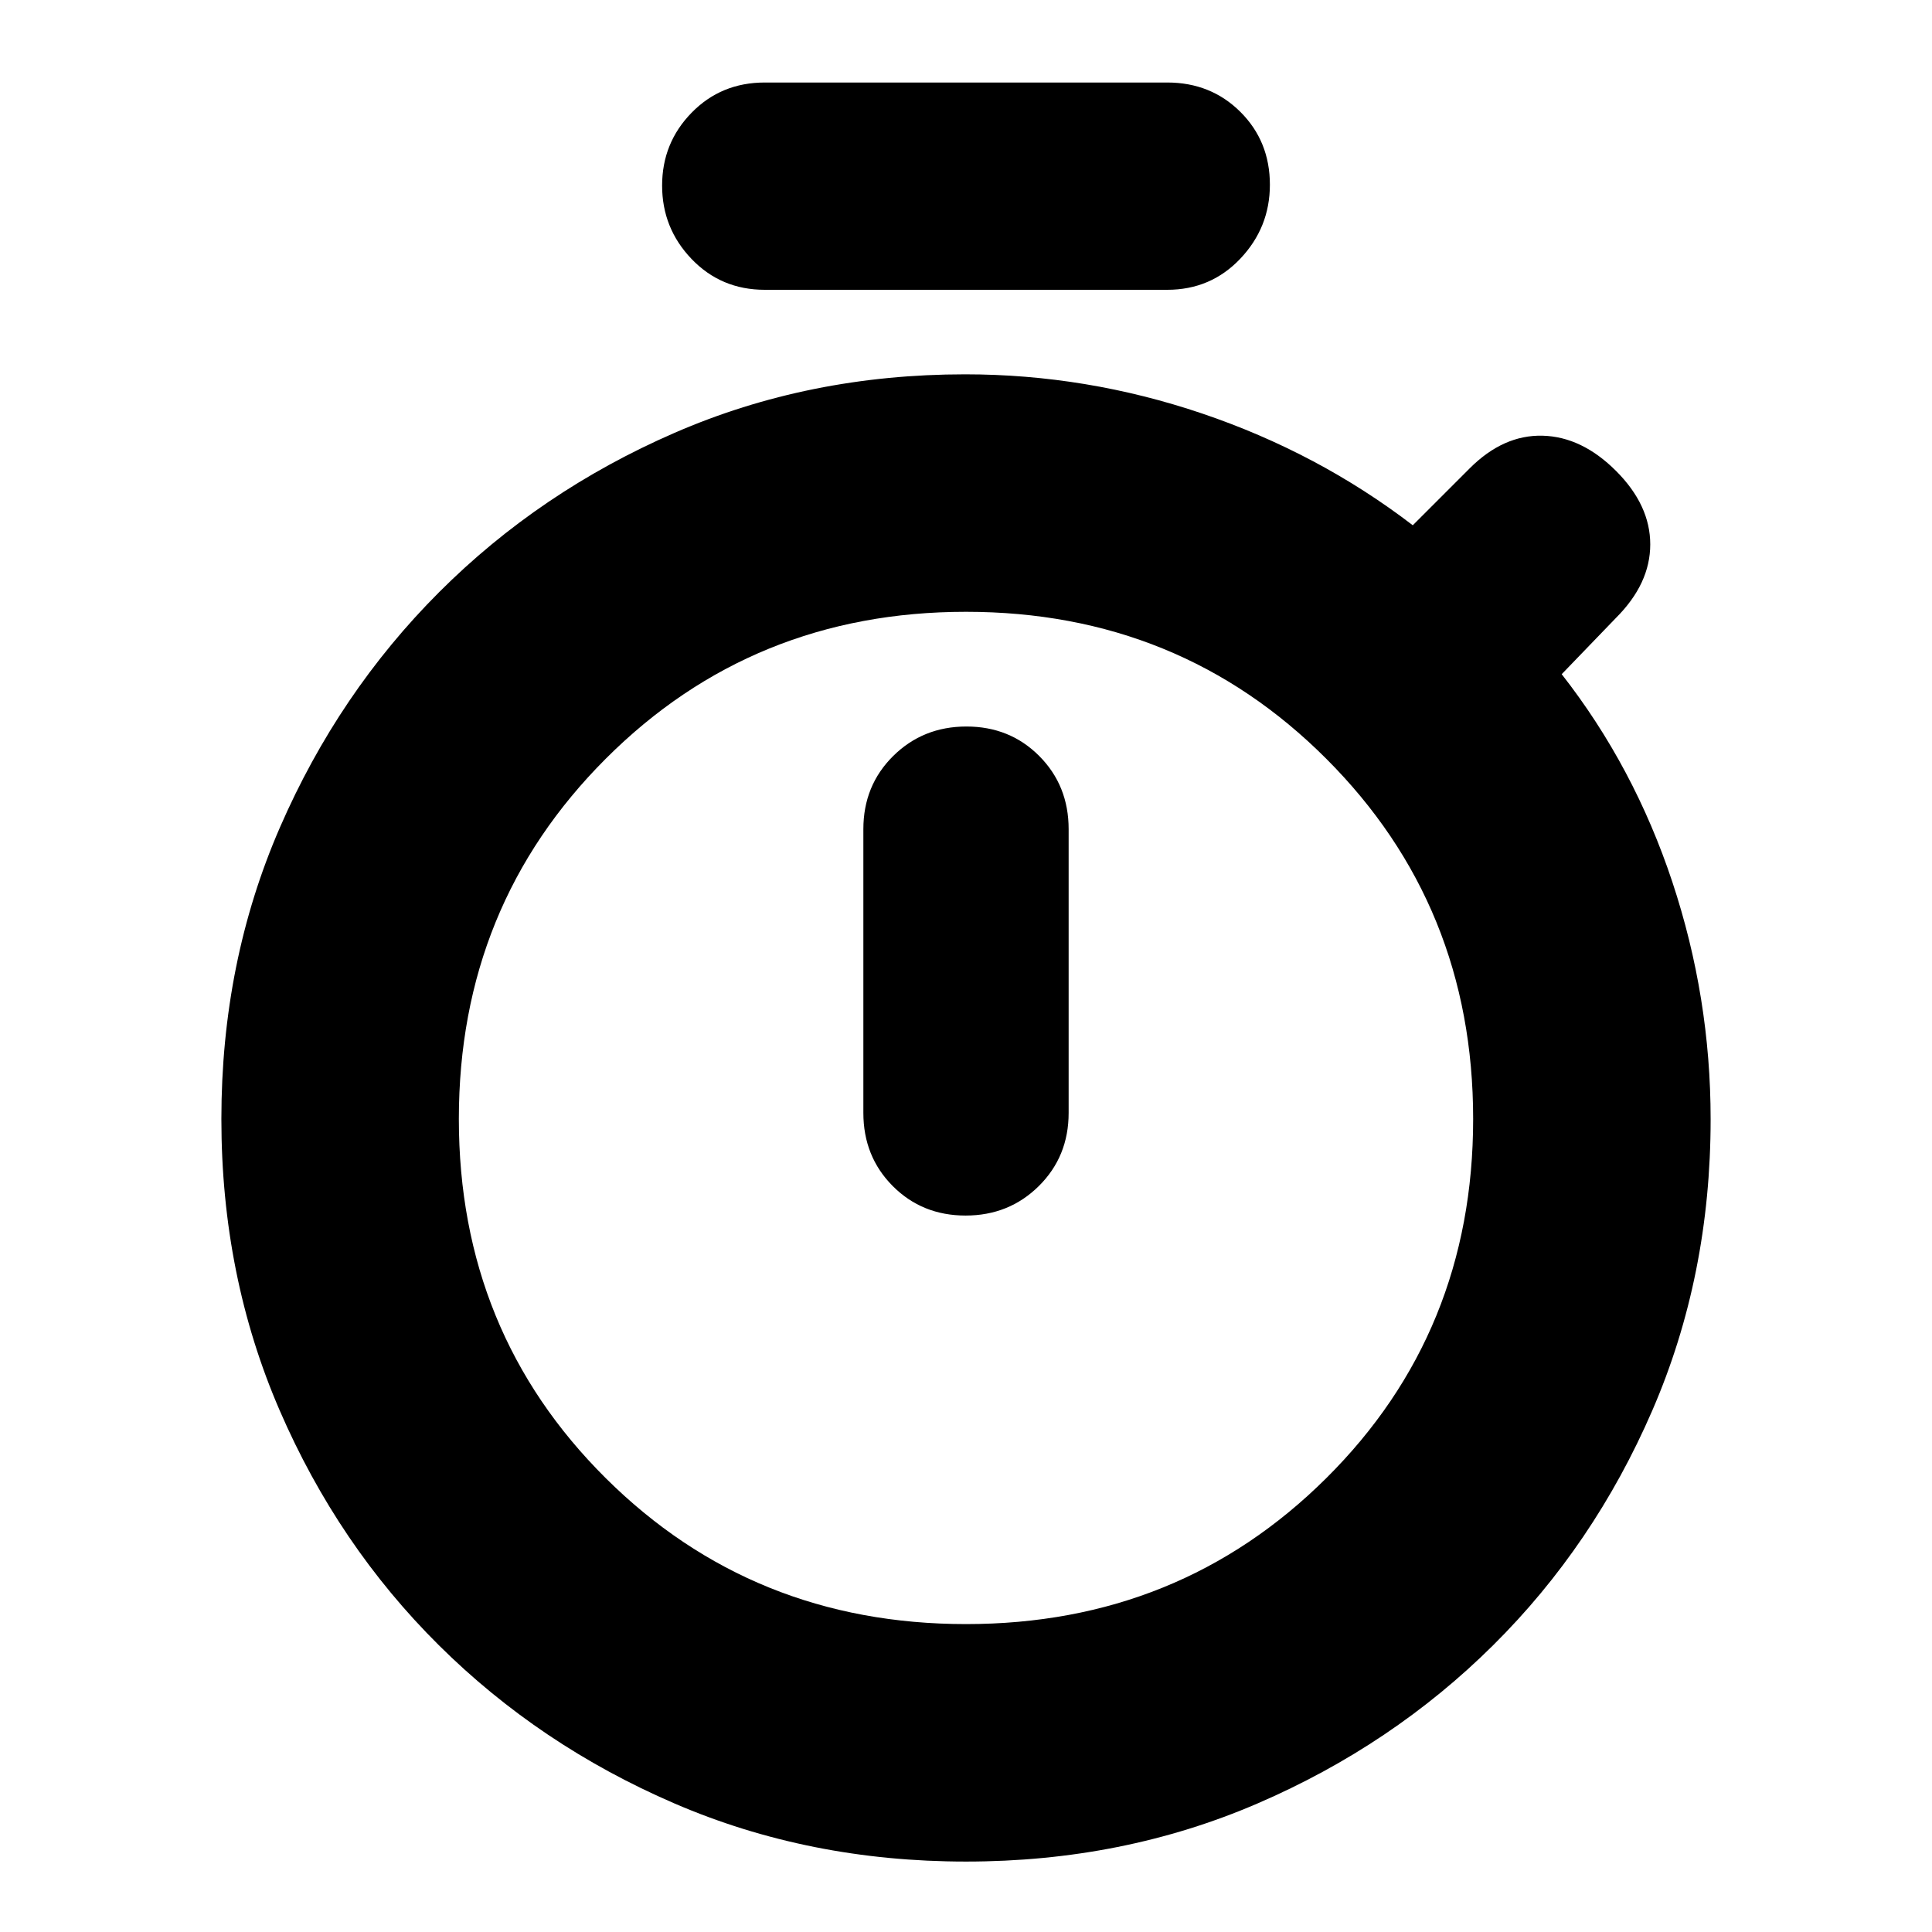 <svg xmlns="http://www.w3.org/2000/svg" height="20" viewBox="0 -960 960 960" width="20"><path d="M380-816q-21.67 0-36.34-15.29Q329-846.58 329-867.79T343.66-904q14.67-15 36.34-15h200q21.67 0 36.34 14.6Q631-889.8 631-868.21q0 21.21-14.66 36.71Q601.67-816 580-816H380Zm99.79 460q21.59 0 36.4-14.66Q531-385.33 531-407v-141q0-21.67-14.6-36.34Q501.8-599 480.21-599q-21.58 0-36.4 14.66Q429-569.67 429-548v141q0 21.67 14.6 36.34Q458.2-356 479.79-356ZM480-35q-78 0-144.93-28.9-66.92-28.89-116.99-78.58-50.07-49.68-79.07-116.6Q110-326 110-404q0-78 29.1-144.87 29.1-66.88 79.12-116.91 50.03-50.02 116.91-79.12Q402-774 479.56-774q60.28 0 117.86 19.5T702-699l28.28-28.28Q747-744 766.5-743.5T803-726q17 17 17 36.5T803-653l-27 28q36 46 55 103.31t19 117.83q0 77.86-29.01 144.78-29 66.92-79.07 116.6-50.07 49.69-116.99 78.58Q558-35 480-35Zm0-118q106 0 179-72.5T732-404q0-106-73-179t-179-73q-106 0-179 73t-73 179q0 106 73 178.5T480-153Zm0-251Z"/></svg>
